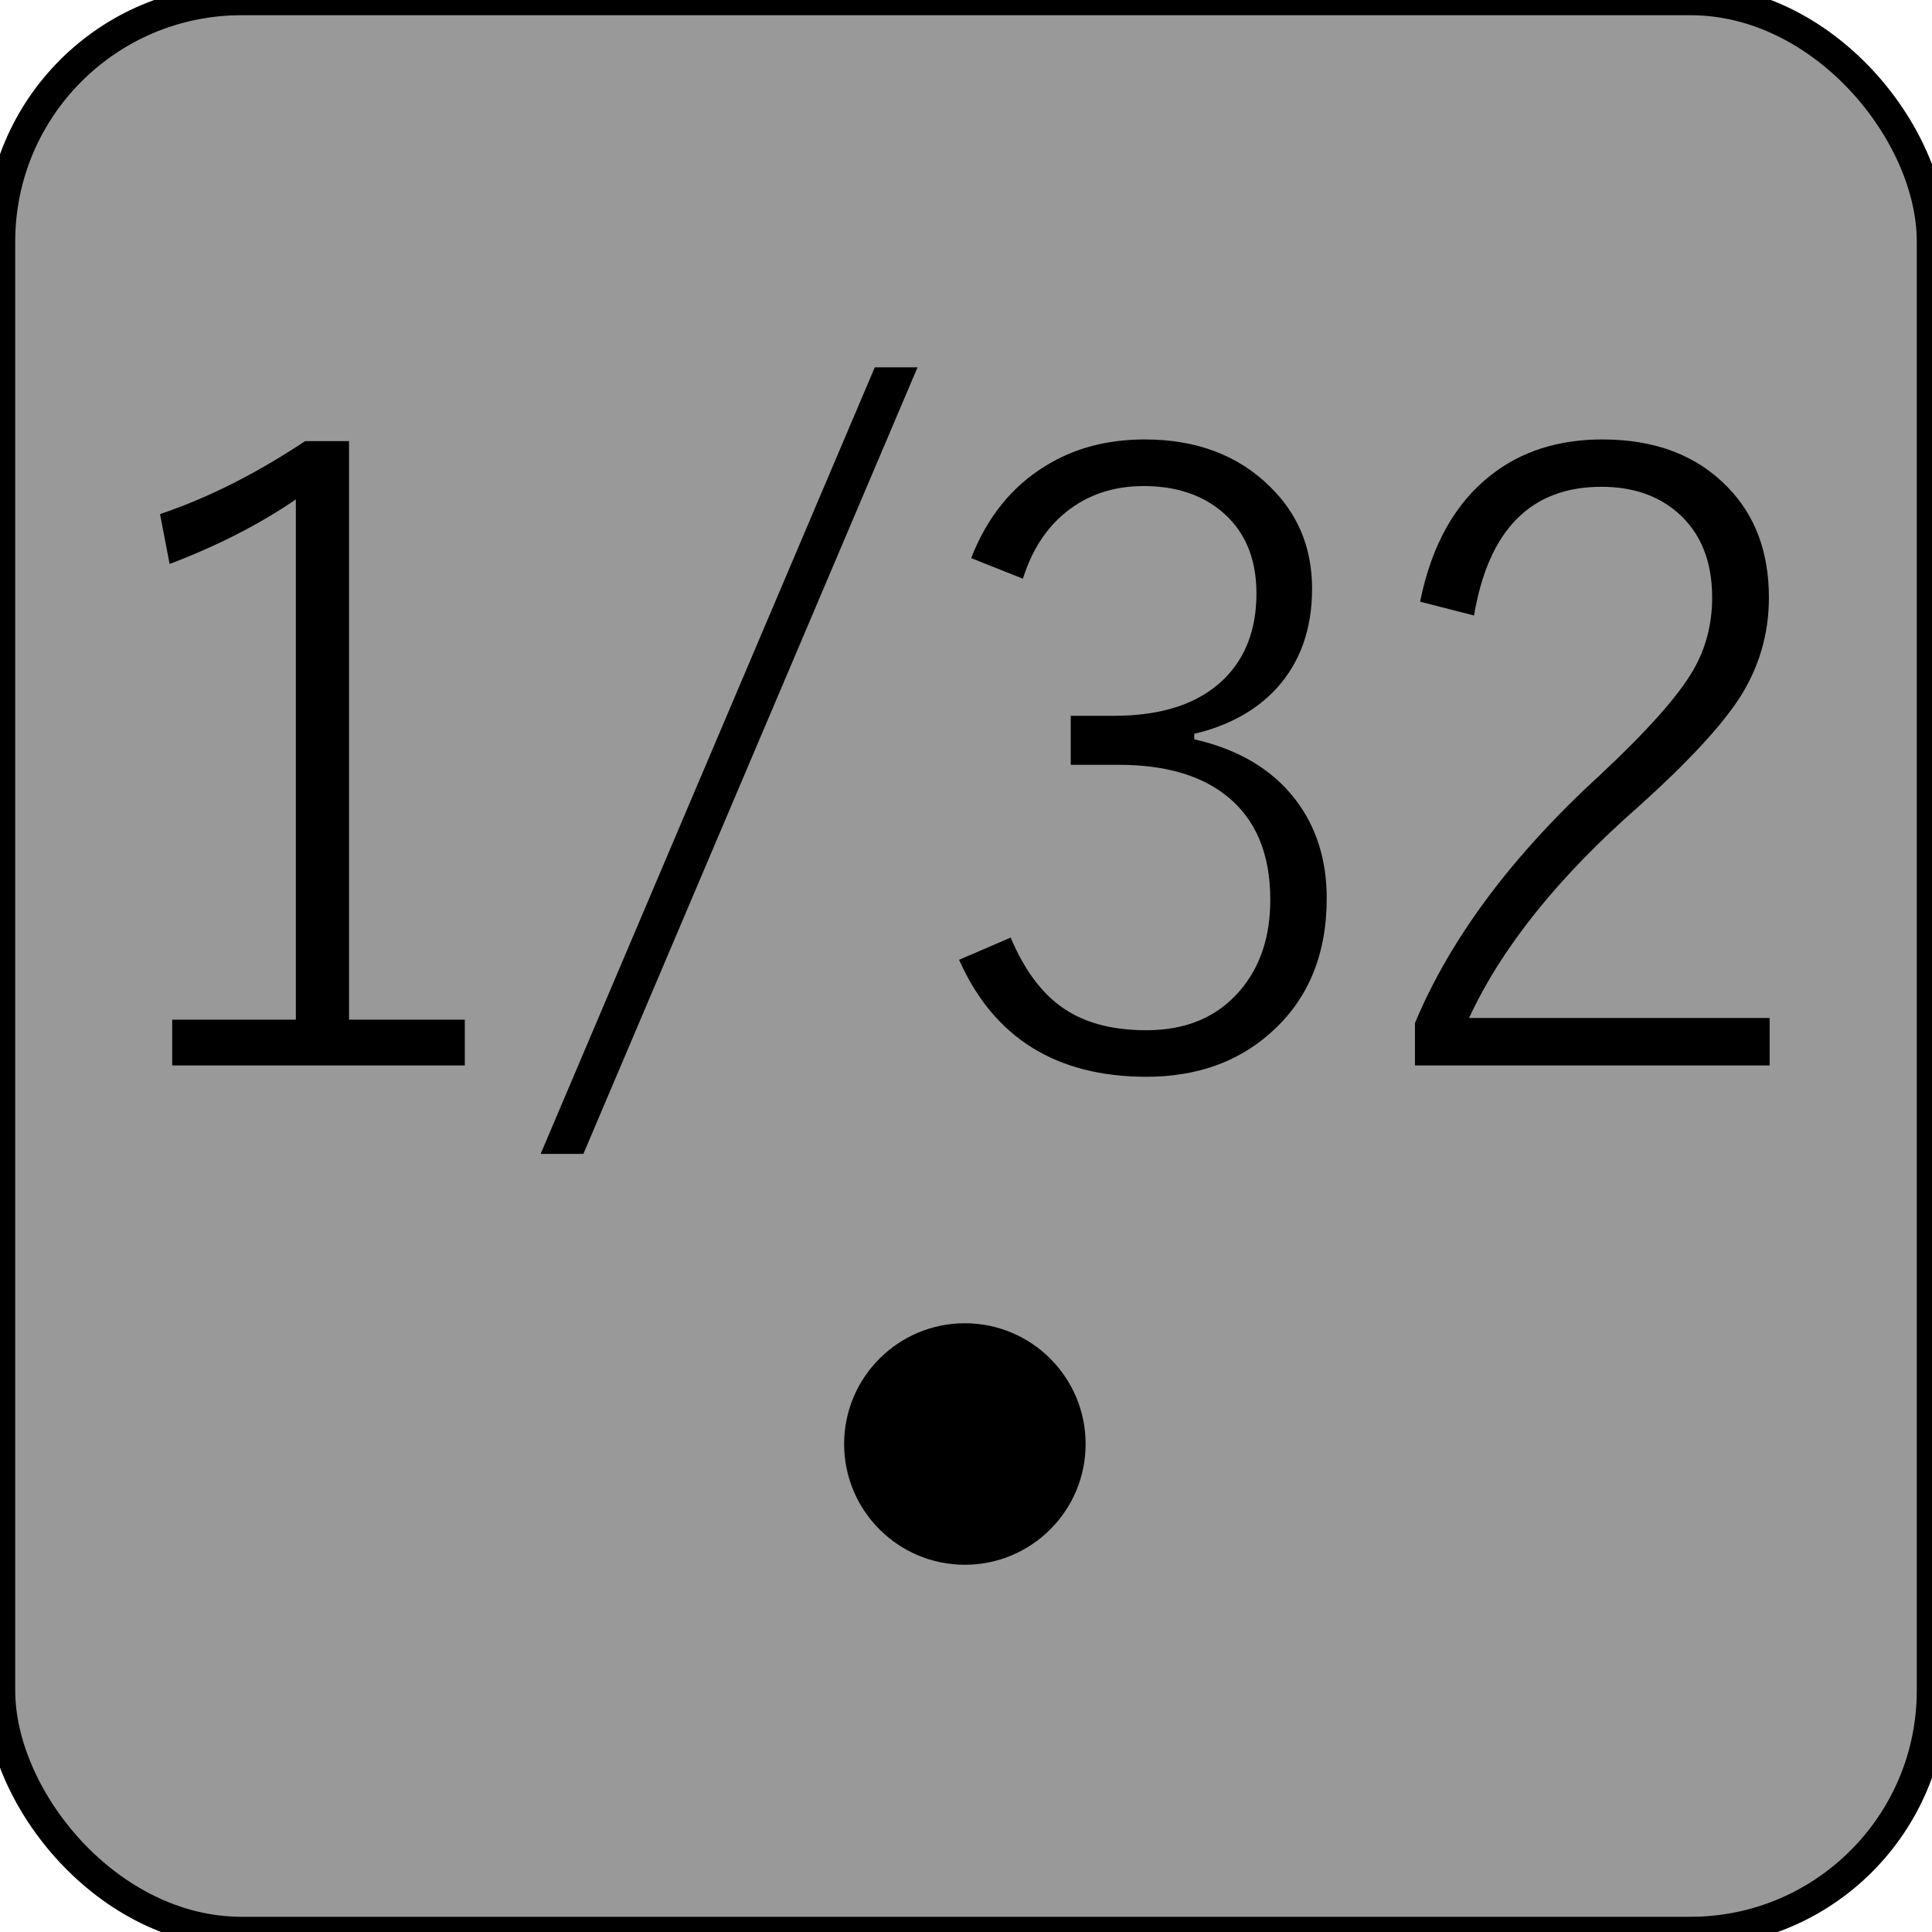 <?xml version="1.0" encoding="UTF-8" standalone="no"?>
<!-- Generator: Adobe Illustrator 25.2.3, SVG Export Plug-In . SVG Version: 6.00 Build 0)  -->

<svg
   version="1.0"
   id="svg7595"
   sodipodi:docname="rate_14.svg"
   x="0px"
   y="0px"
   width="24"
   height="24"
   viewBox="0 0 24 24"
   enable-background="new 0 0 18 18"
   xml:space="preserve"
   inkscape:version="1.1.1 (3bf5ae0d25, 2021-09-20)"
   xmlns:inkscape="http://www.inkscape.org/namespaces/inkscape"
   xmlns:sodipodi="http://sodipodi.sourceforge.net/DTD/sodipodi-0.dtd"
   xmlns:xlink="http://www.w3.org/1999/xlink"
   xmlns="http://www.w3.org/2000/svg"
   xmlns:svg="http://www.w3.org/2000/svg"><defs
   id="defs67960" />
<sodipodi:namedview
   bordercolor="#666666"
   borderopacity="1.0"
   fit-margin-bottom="0"
   fit-margin-left="0"
   fit-margin-right="0"
   fit-margin-top="0"
   id="base"
   inkscape:current-layer="svg7595"
   inkscape:cx="12.241786"
   inkscape:cy="12.131301"
   inkscape:document-units="mm"
   inkscape:pageopacity="0.0"
   inkscape:pageshadow="2"
   inkscape:window-height="1057"
   inkscape:window-maximized="1"
   inkscape:window-width="1920"
   inkscape:window-x="1592"
   inkscape:window-y="-8"
   inkscape:zoom="22.627417"
   pagecolor="#ffffff"
   showgrid="true"
   units="px"
   inkscape:pagecheckerboard="0"
   showguides="true"
   objecttolerance="1"
   gridtolerance="10"
   guidetolerance="1">
	<inkscape:grid
   type="xygrid"
   id="grid68042" /><sodipodi:guide
   position="0,18"
   orientation="0,18"
   id="guide68044" /><sodipodi:guide
   position="18,18"
   orientation="18,0"
   id="guide68046" /><sodipodi:guide
   position="18,0"
   orientation="0,-18"
   id="guide68048" /><sodipodi:guide
   position="0,0"
   orientation="-18,0"
   id="guide68050" /></sodipodi:namedview>
<rect
   style="fill:#999999;stroke:#000000;stroke-width:0.378;stroke-miterlimit:4;stroke-dasharray:none;stroke-opacity:1"
   id="rect109948"
   width="24"
   height="24"
   x="0"
   y="0"
   ry="3" /><g
   id="layer1"
   transform="translate(-46.756,-67.833)"
   inkscape:groupmode="layer"
   inkscape:label="Layer 1">
	<g
   id="g67940">
		<defs
   id="defs67935">
			<rect
   id="SVGID_1_"
   x="46.755"
   y="67.833"
   width="18"
   height="18" />
		</defs>
		<clipPath
   id="SVGID_2_">
			<use
   xlink:href="#SVGID_1_"
   overflow="visible"
   id="use67937"
   x="0"
   y="0"
   width="100%"
   height="100%" />
		</clipPath>
	</g>
</g>



<g
   id="g40450"
   transform="translate(0,-2.562)"><g
     aria-label="1/32"
     id="text169233"
     style="font-size:10.667px;line-height:0.95;font-family:'Yu Gothic';-inkscape-font-specification:'Yu Gothic, Normal';font-variant-ligatures:none;text-align:center;letter-spacing:-0.35px;word-spacing:-1px;text-anchor:middle"><path
       d="M 4.336,8.042 V 15.229 H 5.774 v 0.568 H 2.139 v -0.568 H 3.675 V 8.766 Q 2.998,9.229 2.107,9.568 L 1.988,8.948 Q 2.873,8.651 3.79,8.042 Z"
       id="path225356" /><path
       d="M 11.398,7.125 7.247,16.896 H 6.716 l 4.151,-9.771 z"
       id="path225358" /><path
       d="m 12.064,9.495 q 0.297,-0.76 0.917,-1.141 0.531,-0.333 1.24,-0.333 0.958,0 1.552,0.583 0.526,0.51 0.526,1.271 0,0.755 -0.443,1.24 -0.38,0.411 -1.021,0.563 v 0.068 q 0.833,0.188 1.266,0.76 0.38,0.505 0.38,1.214 0,1.063 -0.708,1.682 -0.609,0.536 -1.531,0.536 -1.682,0 -2.328,-1.453 l 0.641,-0.276 q 0.276,0.656 0.724,0.922 0.38,0.229 0.964,0.229 0.745,0 1.167,-0.5 0.37,-0.438 0.37,-1.12 0,-0.854 -0.536,-1.286 -0.484,-0.391 -1.344,-0.391 h -0.599 v -0.609 h 0.536 q 0.911,0 1.375,-0.464 0.396,-0.396 0.396,-1.057 0,-0.667 -0.448,-1.031 -0.375,-0.302 -0.953,-0.302 -0.563,0 -0.964,0.323 -0.37,0.297 -0.536,0.828 z"
       id="path225360" /><path
       d="M 17.641,10.036 Q 17.854,8.984 18.521,8.464 19.083,8.021 19.906,8.021 q 0.979,0 1.552,0.589 0.516,0.526 0.516,1.375 0,0.682 -0.37,1.255 -0.349,0.531 -1.24,1.333 -1.505,1.318 -2.115,2.635 h 3.734 v 0.589 h -4.406 v -0.526 q 0.661,-1.583 2.307,-3.089 0.875,-0.818 1.151,-1.297 0.234,-0.406 0.234,-0.901 0,-0.682 -0.432,-1.057 -0.37,-0.318 -0.943,-0.318 -1.313,0 -1.583,1.599 z"
       id="path225362" /></g><circle
     style="fill:#000000;fill-opacity:1;stroke:none;stroke-width:1;stroke-miterlimit:4;stroke-dasharray:2, 4;stroke-dashoffset:0;stroke-opacity:1"
     id="path37294"
     cx="11.986"
     cy="20.5"
     r="1.5" /></g></svg>
